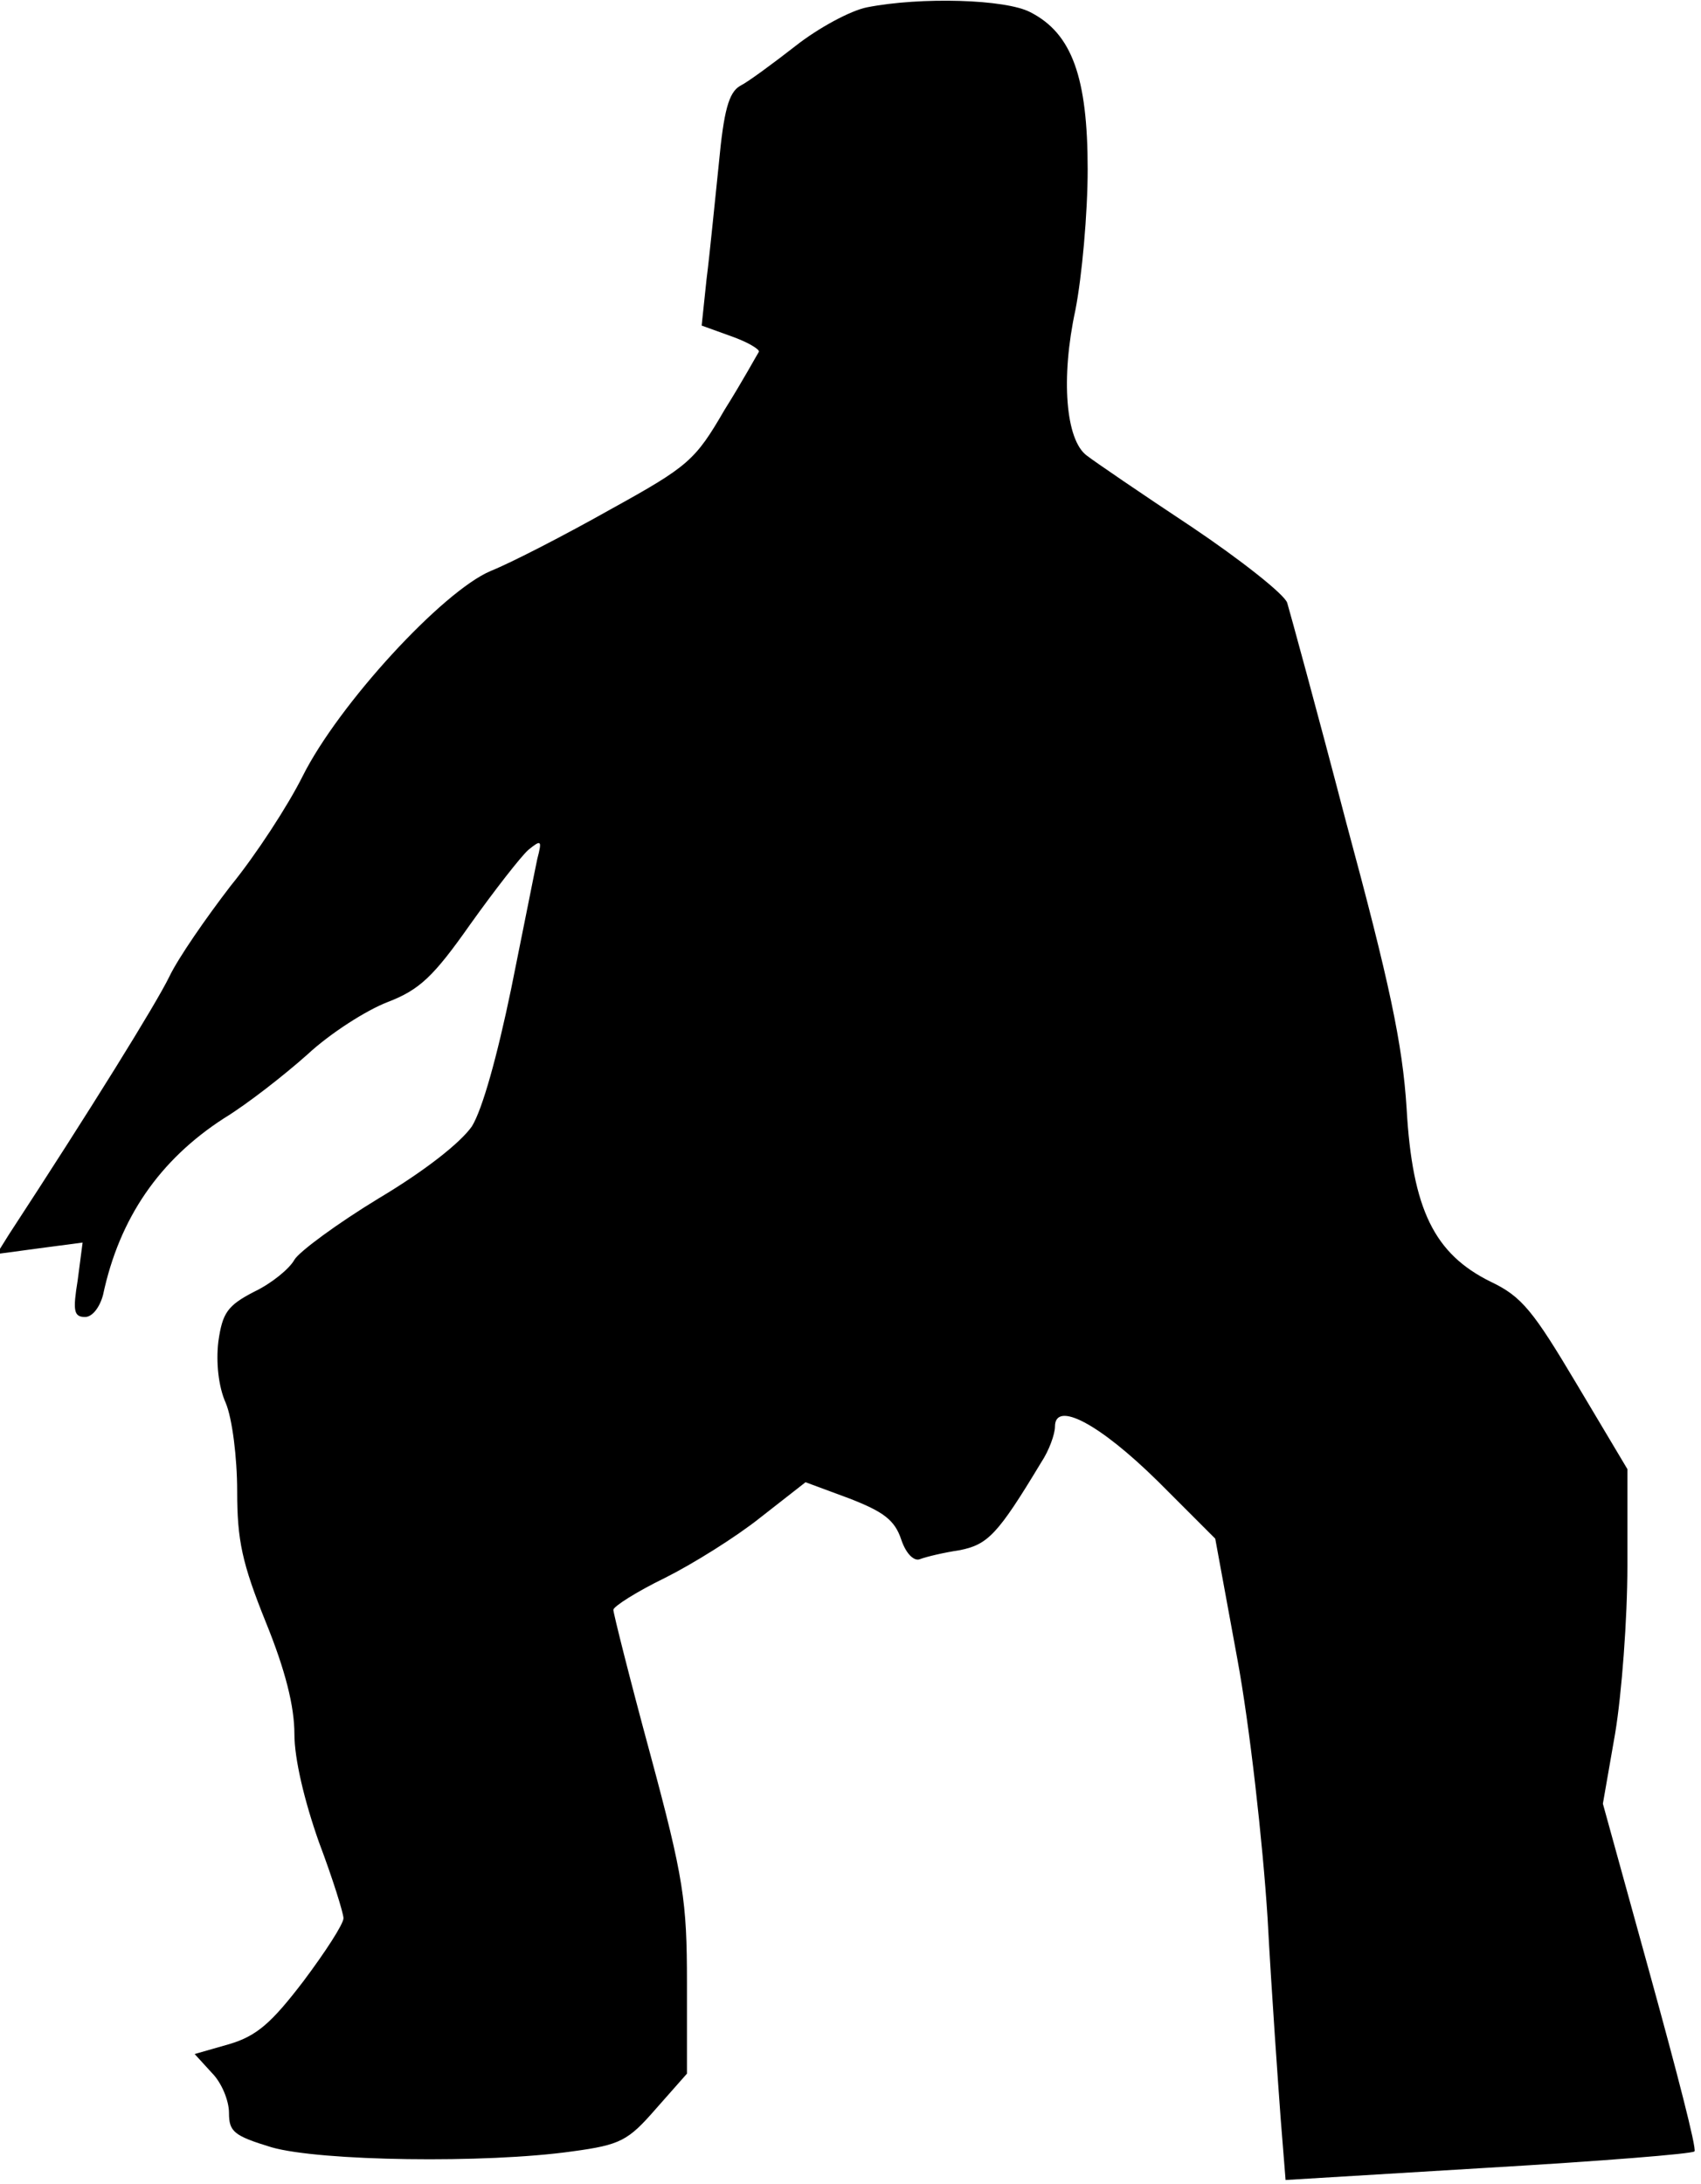 <?xml version="1.0" standalone="no"?>
<!DOCTYPE svg PUBLIC "-//W3C//DTD SVG 20010904//EN"
 "http://www.w3.org/TR/2001/REC-SVG-20010904/DTD/svg10.dtd">
<svg version="1.0" xmlns="http://www.w3.org/2000/svg"
 width="208pt" height="267pt" viewBox="0 0 208 267"
 preserveAspectRatio="xMidYMid meet">
<g transform="translate(0,267) scale(0.1,-0.1)"
fill="#000000" stroke="none">
<path fill="#000000" stroke="none" d="M1060 2661 c-20 -4 -59 -25 -87 -47
-27 -21 -58 -44 -68 -49 -14 -8 -20 -31 -26 -95 -5 -47 -11 -110 -15 -141 l-6
-57 36 -13 c20 -7 35 -16 34 -19 -2 -3 -20 -36 -42 -71 -36 -62 -44 -69 -140
-122 -55 -31 -121 -65 -146 -75 -59 -25 -186 -163 -230 -251 -18 -36 -57 -96
-88 -134 -30 -39 -64 -88 -75 -111 -16 -33 -96 -162 -196 -315 l-15 -24 52 7
53 7 -6 -46 c-6 -37 -5 -45 9 -45 9 0 18 12 22 27 20 94 69 165 148 216 28 17
74 53 102 78 28 26 72 54 98 64 39 15 56 31 101 95 30 42 62 83 71 91 16 13
17 12 11 -11 -3 -14 -17 -85 -32 -159 -17 -82 -35 -147 -48 -168 -14 -20 -57
-54 -114 -88 -51 -31 -97 -65 -103 -75 -6 -11 -28 -29 -49 -39 -33 -17 -39
-26 -44 -61 -3 -25 0 -55 9 -75 8 -19 14 -67 14 -108 0 -60 6 -88 35 -160 24
-59 35 -103 35 -137 0 -30 12 -81 30 -132 17 -45 30 -87 30 -93 0 -7 -22 -41
-49 -77 -39 -51 -57 -67 -91 -77 l-42 -12 21 -23 c12 -12 21 -34 21 -49 0 -23
6 -28 52 -42 59 -17 262 -20 368 -5 59 8 68 13 102 52 l38 43 0 111 c0 100 -4
128 -45 280 -25 92 -45 172 -45 176 0 4 28 22 63 39 34 17 87 50 117 74 l55
43 54 -20 c41 -16 55 -26 63 -50 6 -18 16 -27 23 -24 8 3 29 8 49 11 34 7 46
19 99 107 10 15 17 35 17 44 0 32 54 4 126 -67 l70 -70 27 -147 c15 -81 31
-223 37 -317 5 -93 13 -204 16 -245 l6 -75 248 15 c137 8 250 17 252 20 3 3
-22 99 -54 215 l-58 210 15 86 c8 48 15 140 15 205 l0 118 -62 104 c-53 89
-67 107 -105 125 -69 34 -96 88 -103 212 -5 79 -21 154 -74 350 -36 138 -69
258 -72 268 -3 10 -56 52 -117 93 -62 41 -119 80 -128 87 -26 19 -32 95 -14
178 8 41 15 118 15 172 0 112 -19 166 -70 192 -30 16 -134 19 -200 6z"/>
</g>
</svg>
